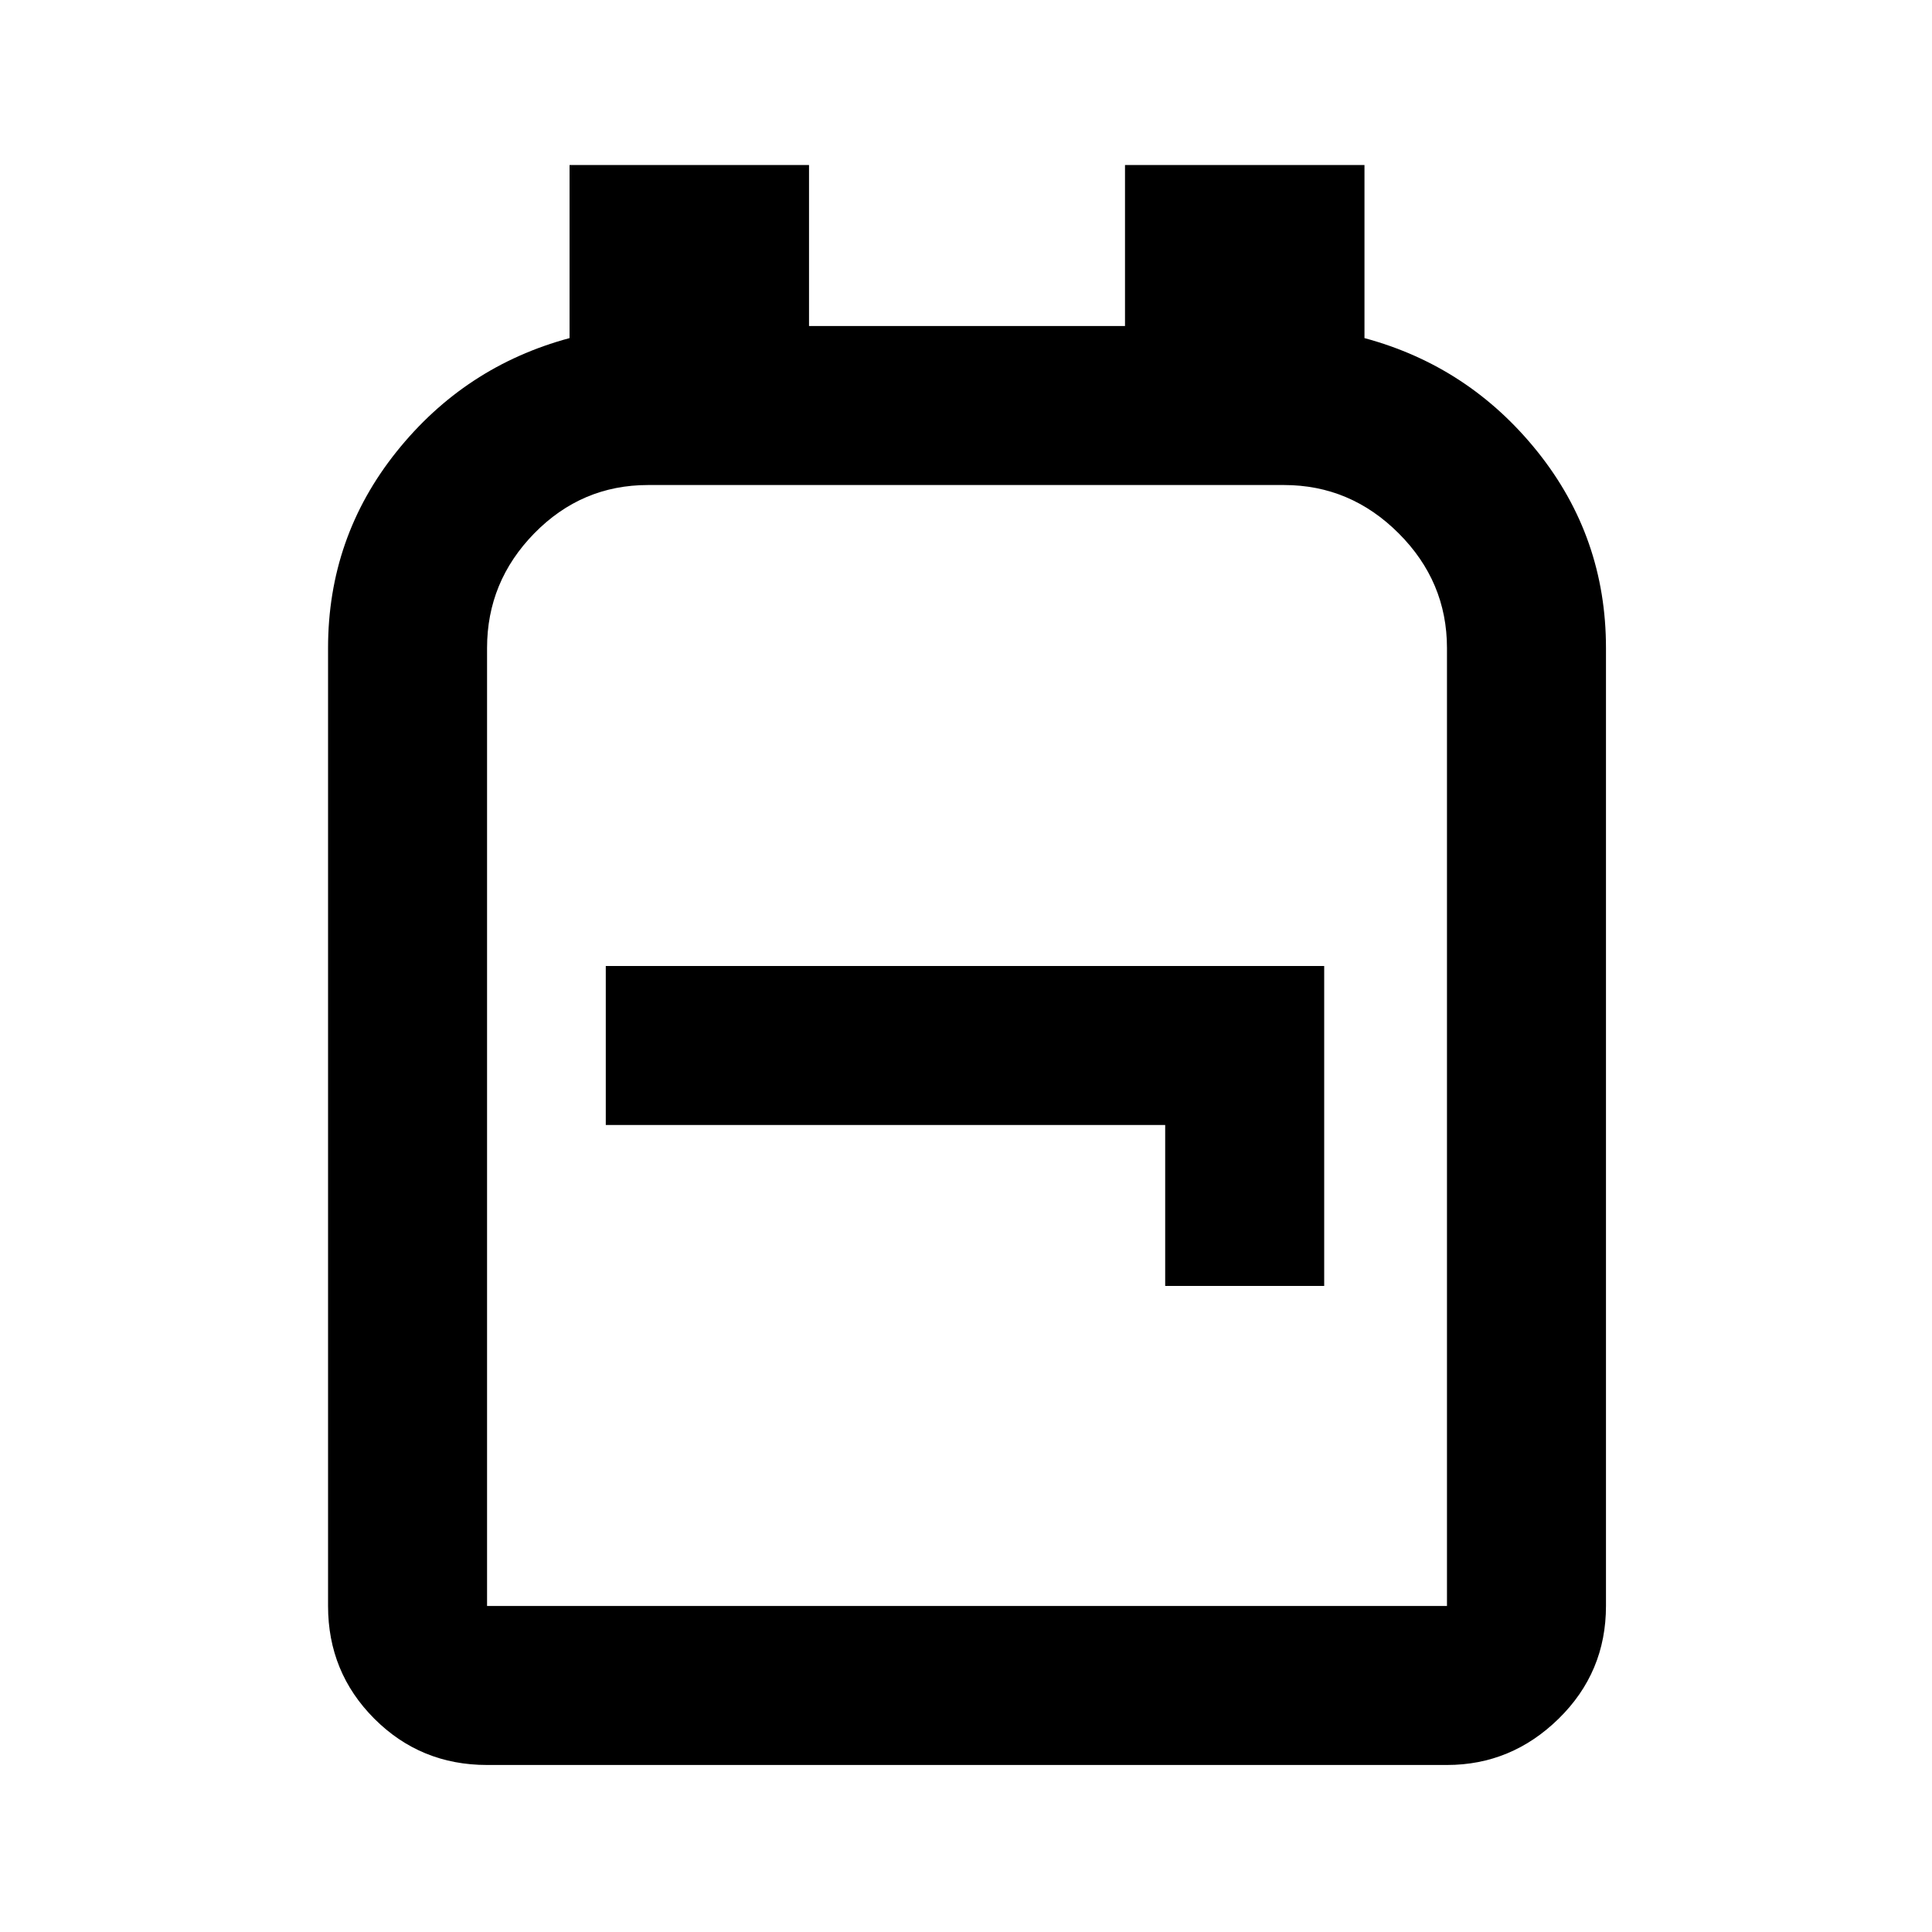 <svg xmlns="http://www.w3.org/2000/svg" height="20" width="20"><path d="M5.042 18.271Q4.354 18.271 3.875 17.792Q3.396 17.312 3.396 16.625V6.708Q3.396 5.562 4.104 4.677Q4.812 3.792 5.896 3.5V1.708H8.375V3.375H11.646V1.708H14.125V3.5Q15.208 3.792 15.917 4.677Q16.625 5.562 16.625 6.708V16.625Q16.625 17.312 16.135 17.792Q15.646 18.271 14.979 18.271ZM5.042 16.625H14.979Q14.979 16.625 14.979 16.625Q14.979 16.625 14.979 16.625V6.708Q14.979 6.021 14.479 5.521Q13.979 5.021 13.292 5.021H6.708Q6.021 5.021 5.531 5.521Q5.042 6.021 5.042 6.708V16.625Q5.042 16.625 5.042 16.625Q5.042 16.625 5.042 16.625ZM12.062 13.312H13.708V10H6.271V11.646H12.062ZM10 10.833Q10 10.833 10 10.833Q10 10.833 10 10.833Q10 10.833 10 10.833Q10 10.833 10 10.833Q10 10.833 10 10.833Q10 10.833 10 10.833Q10 10.833 10 10.833Q10 10.833 10 10.833Z"/></svg>